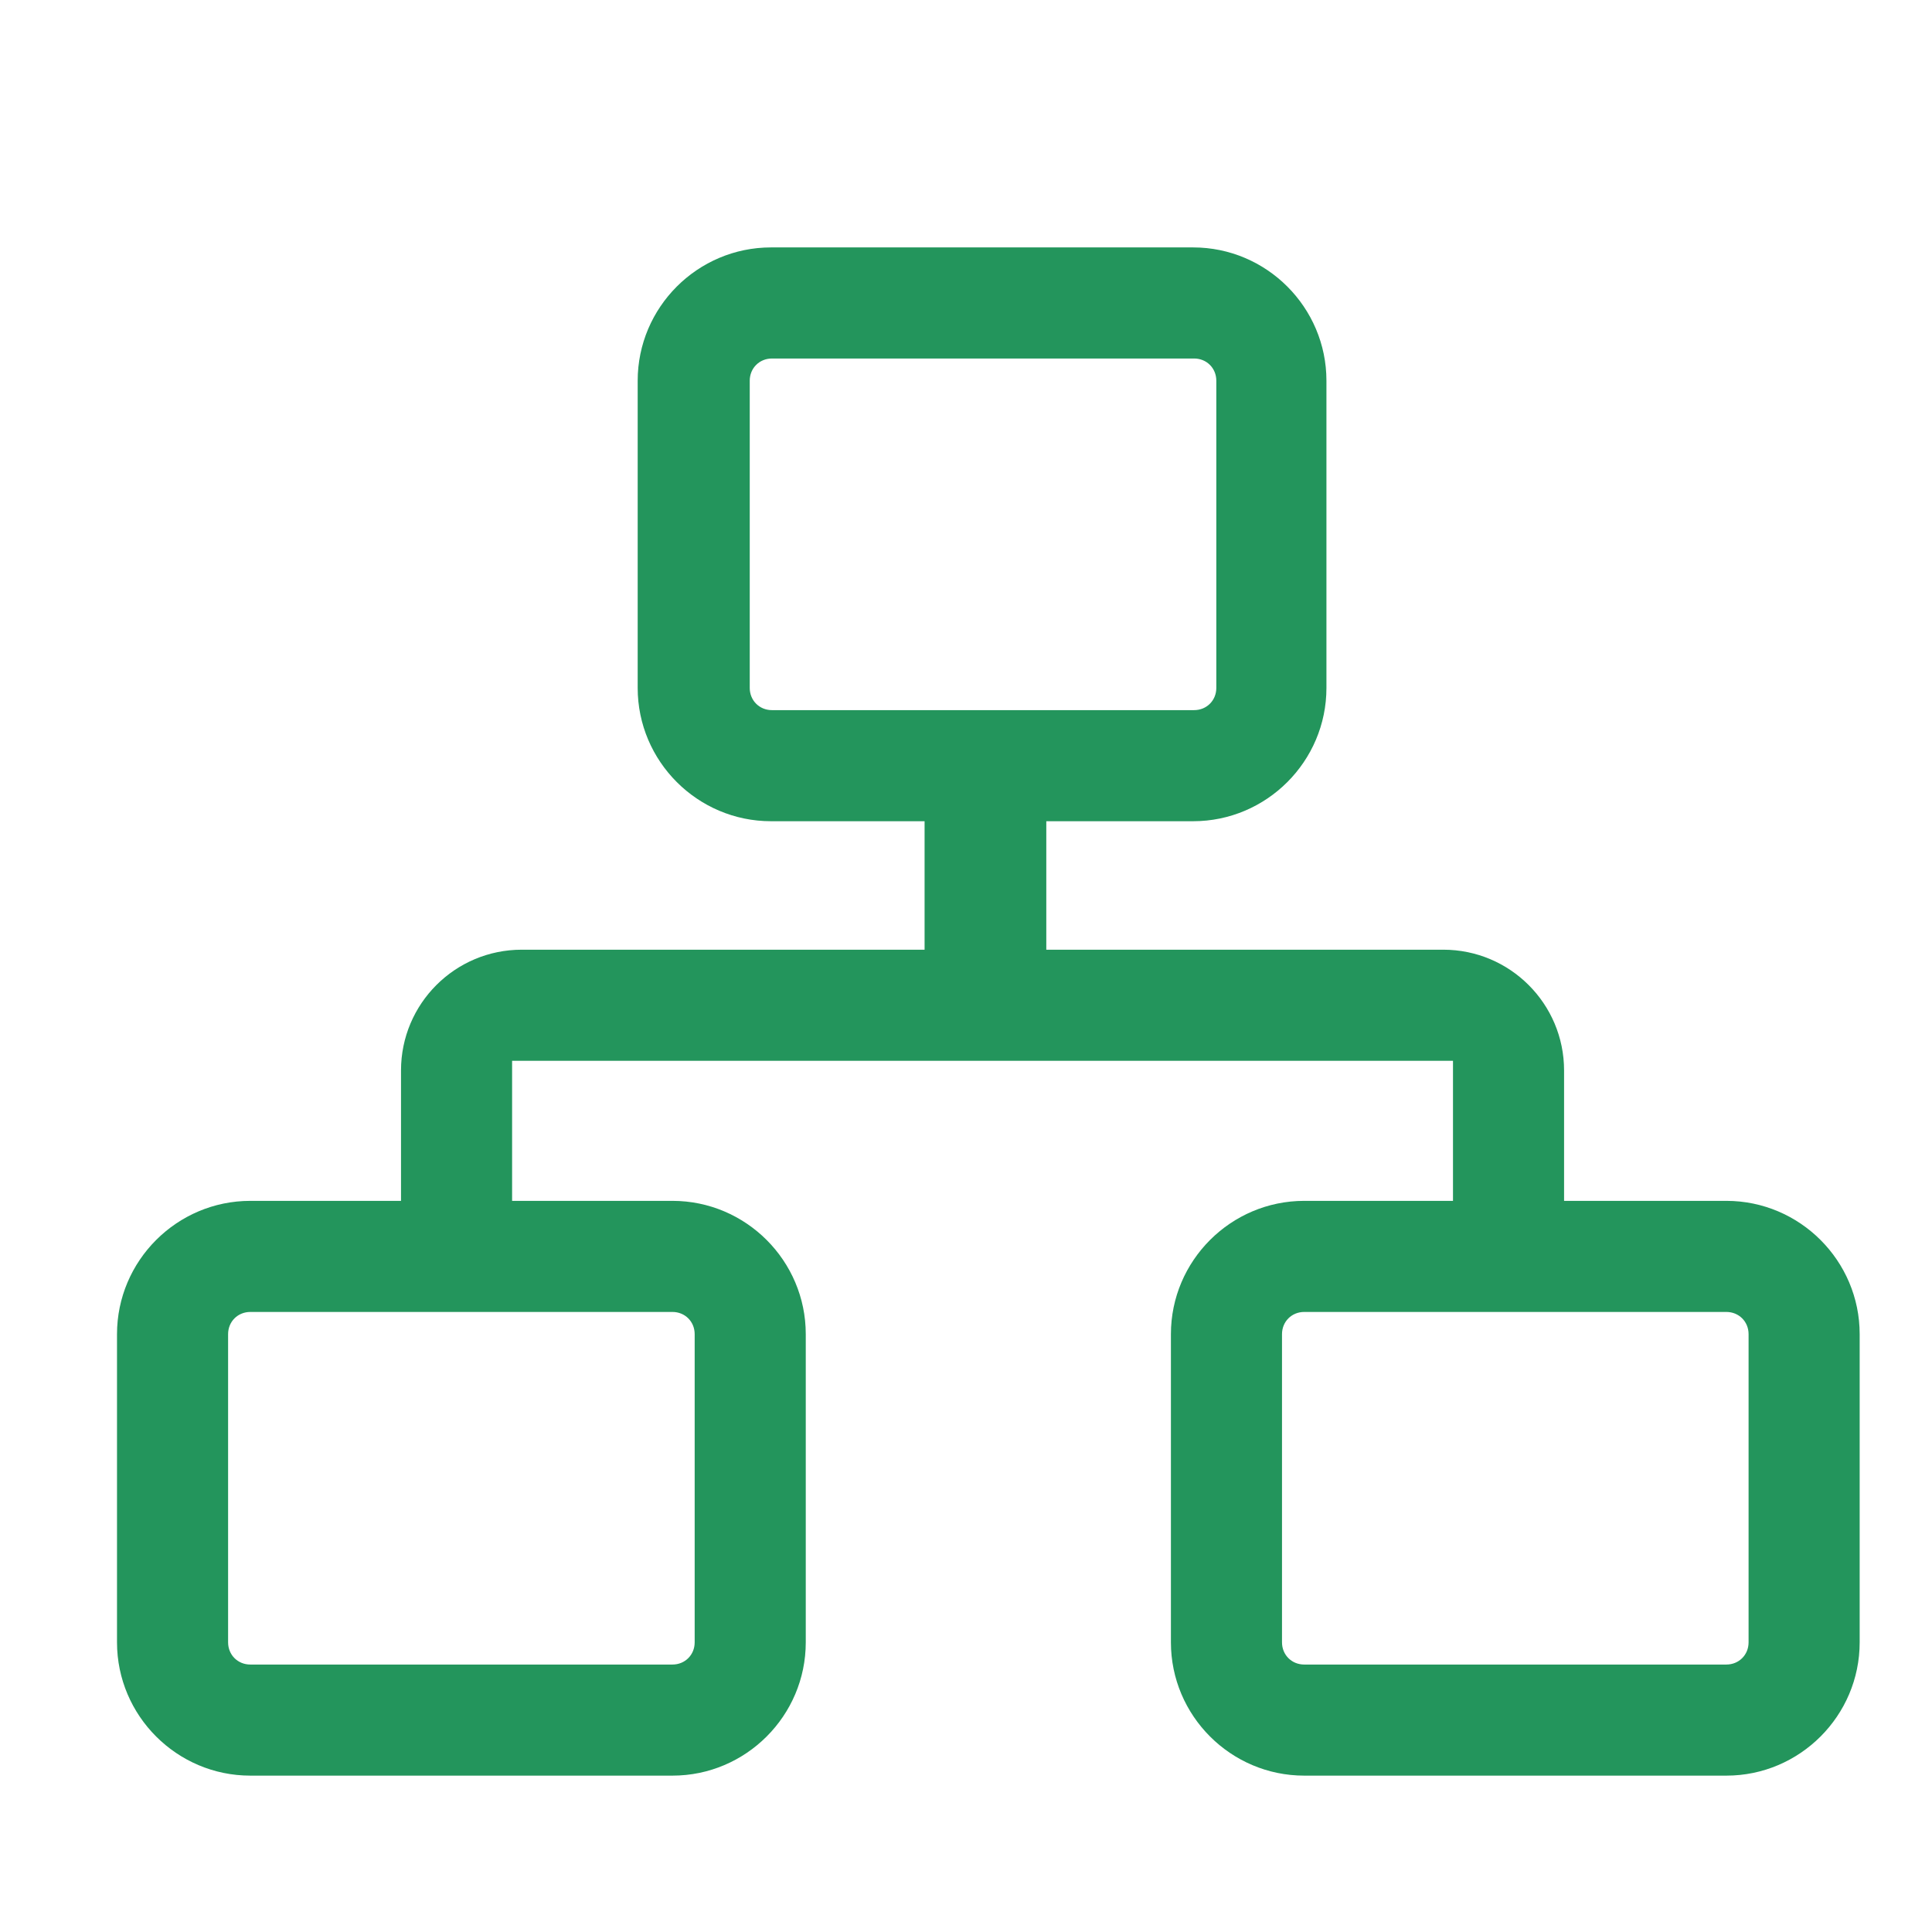 <svg width="16" height="16" viewBox="0 0 16 16" fill="none" xmlns="http://www.w3.org/2000/svg">
<g id="&#231;&#187;&#132; 236" clip-path="url(#clip0_690_30478)">
<g id="&#231;&#187;&#132; 246" clip-path="url(#clip1_690_30478)">
<g id="Frame">
<path id="Vector" d="M14.297 9.945H12.953V8.865C12.953 8.313 12.505 7.865 11.953 7.865H8.665V6.801H9.881C10.489 6.801 10.985 6.305 10.985 5.697V3.153C10.985 2.545 10.489 2.049 9.881 2.049H6.385C5.777 2.049 5.281 2.545 5.281 3.153V5.697C5.281 6.305 5.777 6.801 6.385 6.801H7.657V7.865H4.321C3.768 7.865 3.321 8.313 3.321 8.865V9.945H2.073C1.465 9.945 0.969 10.441 0.969 11.049V13.601C0.969 14.209 1.465 14.705 2.073 14.705H5.569C6.177 14.705 6.673 14.209 6.673 13.601V11.049C6.673 10.441 6.177 9.945 5.569 9.945H4.241V8.785H12.033V9.945H10.801C10.193 9.945 9.697 10.441 9.697 11.049V13.601C9.697 14.209 10.193 14.705 10.801 14.705H14.297C14.905 14.705 15.401 14.209 15.401 13.601V11.049C15.401 10.441 14.905 9.945 14.297 9.945ZM5.569 10.865C5.673 10.865 5.753 10.945 5.753 11.049V13.601C5.753 13.705 5.673 13.785 5.569 13.785H2.073C1.969 13.785 1.889 13.705 1.889 13.601V11.049C1.889 10.945 1.969 10.865 2.073 10.865H5.569ZM6.393 5.881C6.289 5.881 6.209 5.801 6.209 5.697V3.153C6.209 3.049 6.289 2.969 6.393 2.969H9.889C9.993 2.969 10.073 3.049 10.073 3.153V5.697C10.073 5.801 9.993 5.881 9.889 5.881H6.393ZM14.481 13.601C14.481 13.705 14.401 13.785 14.297 13.785H10.801C10.697 13.785 10.617 13.705 10.617 13.601V11.049C10.617 10.945 10.697 10.865 10.801 10.865H14.297C14.401 10.865 14.481 10.945 14.481 11.049V13.601Z" fill="#23955C"/>
</g>
</g>
</g>
<defs>
<clipPath id="clip0_690_30478">
<rect width="16" height="16" fill="white"/>
</clipPath>
<clipPath id="clip1_690_30478">
<rect width="16" height="16" fill="white"/>
</clipPath>
</defs>
</svg>
